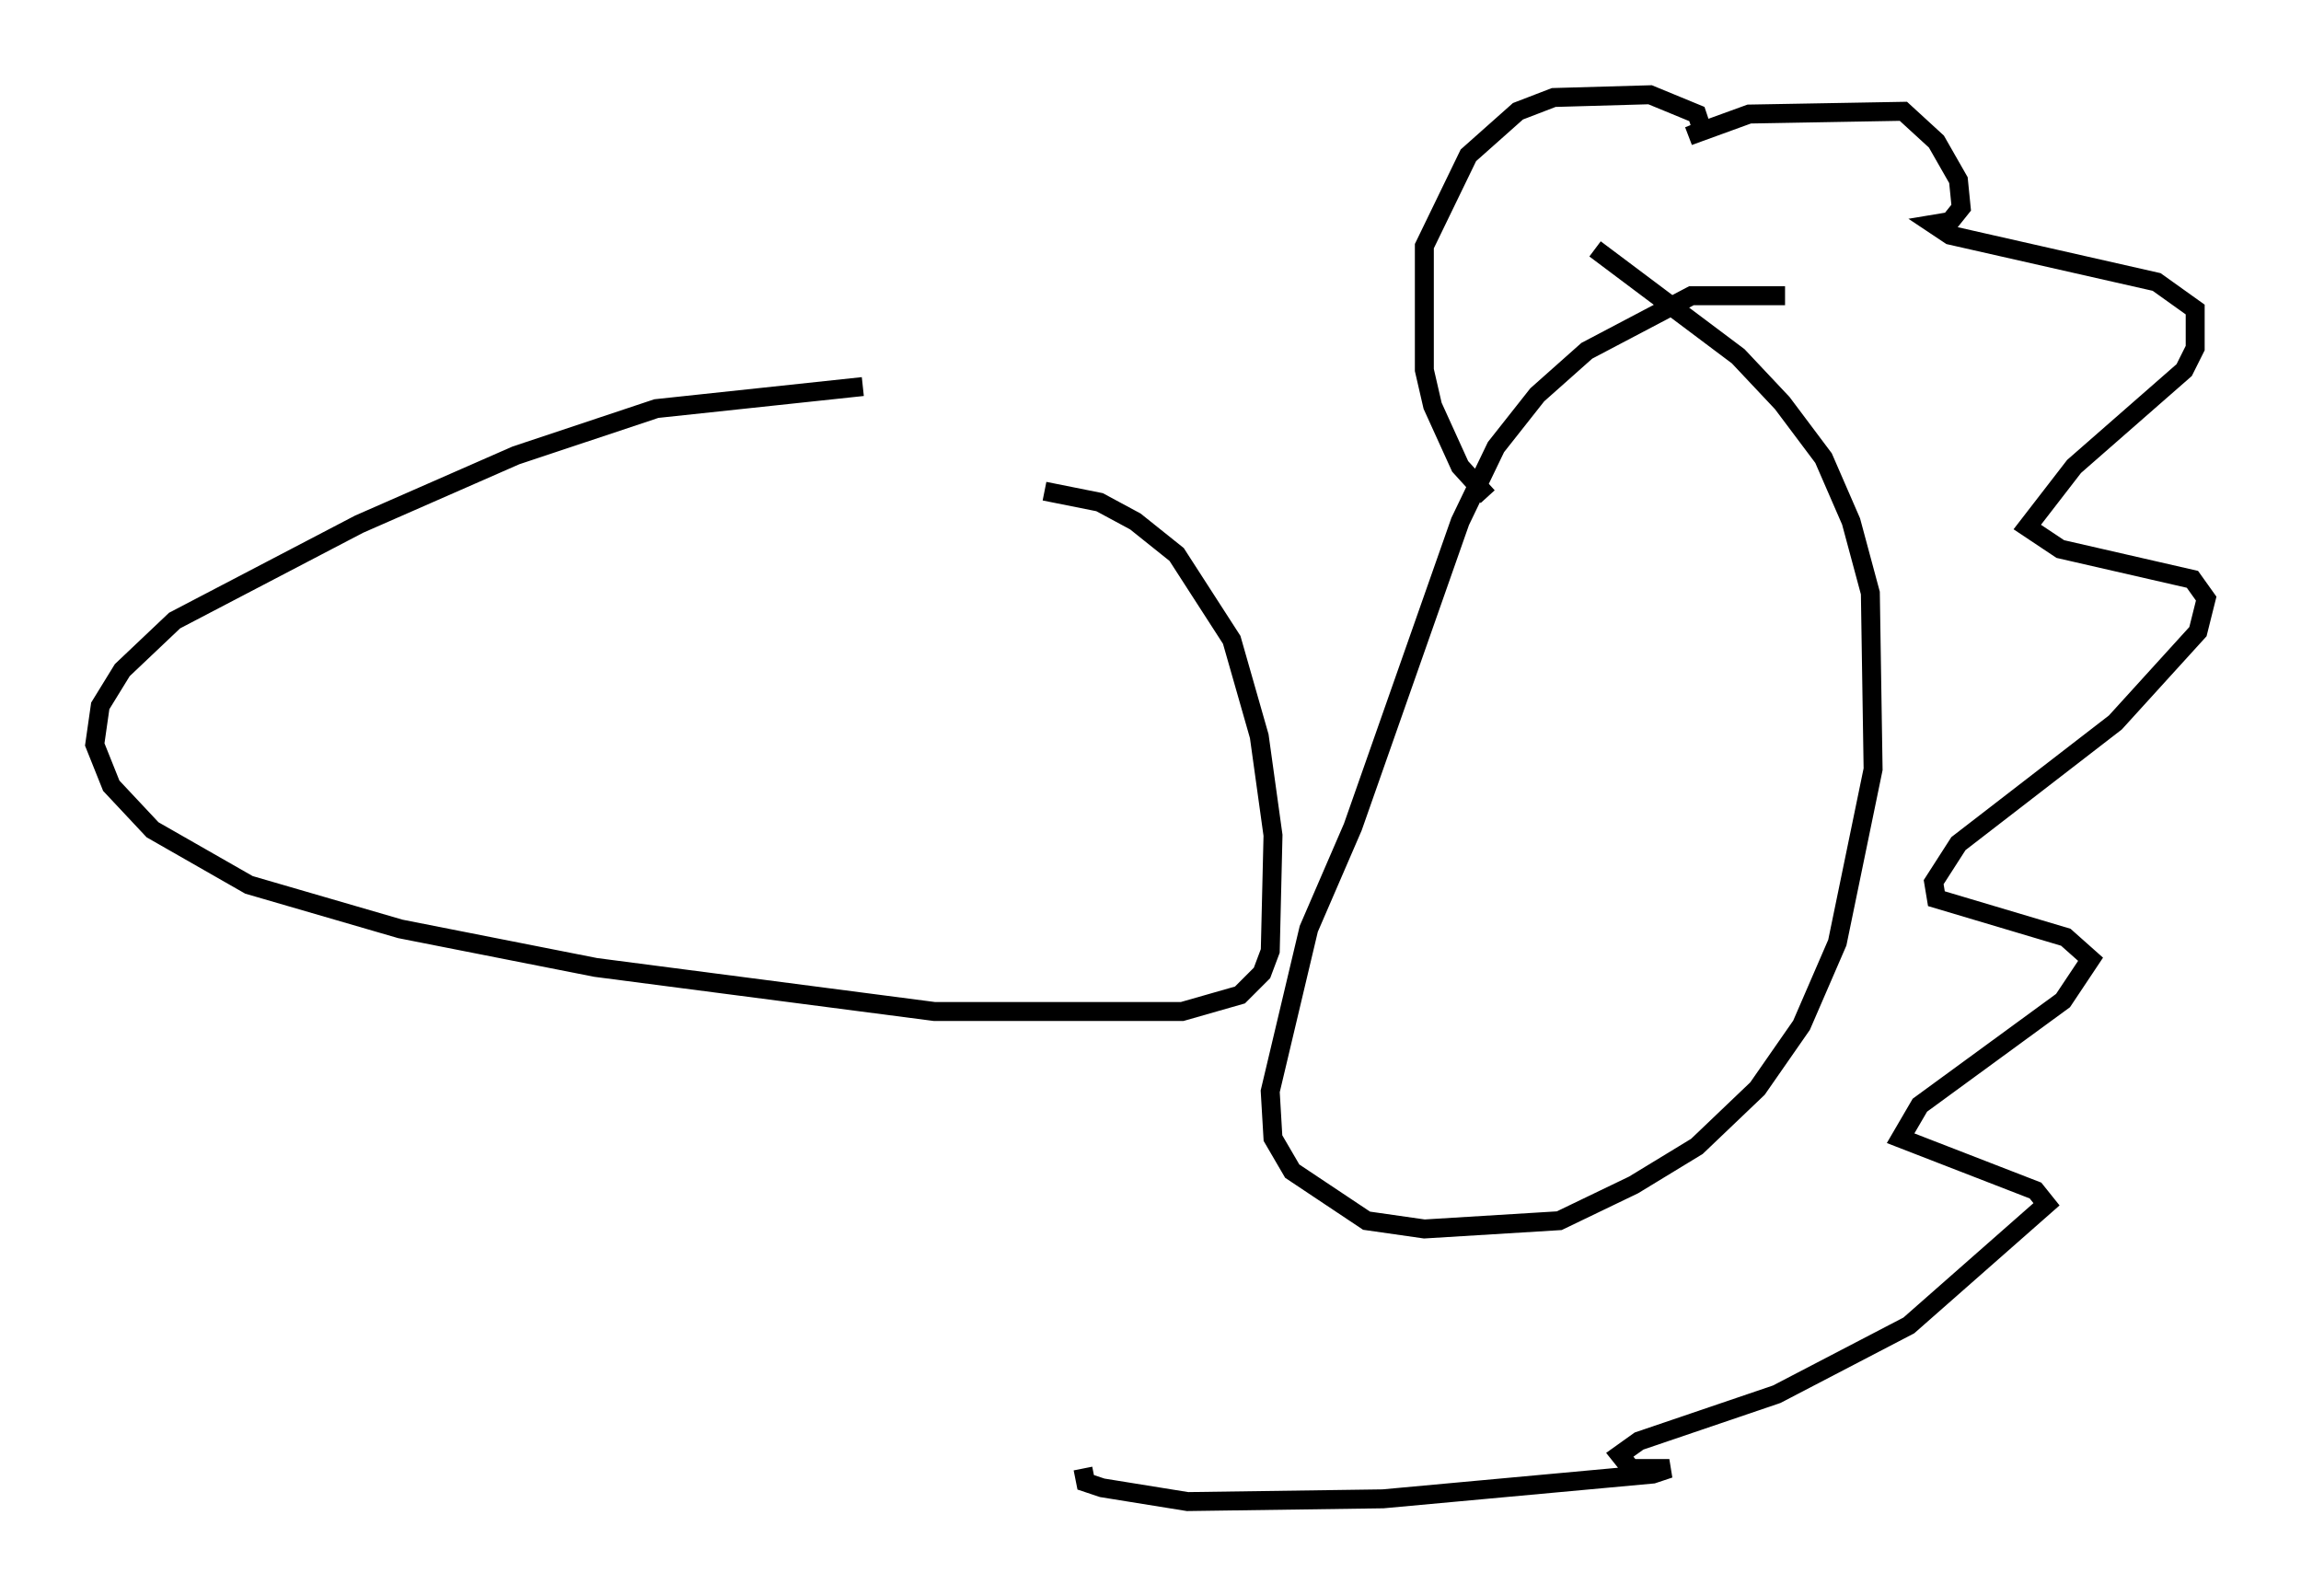 <?xml version="1.0" encoding="utf-8" ?>
<svg baseProfile="full" height="84.223" version="1.1" width="121.408" xmlns="http://www.w3.org/2000/svg" xmlns:ev="http://www.w3.org/2001/xml-events" xmlns:xlink="http://www.w3.org/1999/xlink"><defs /><rect fill="white" height="84.223" width="121.408" x="0" y="0" /><path d="M51.48, 20.251 m-5.955, 0.145 l-10.894, 1.162 -7.408, 2.469 l-8.279, 3.631 -9.732, 5.084 l-2.76, 2.615 -1.162, 1.888 l-0.291, 2.034 0.872, 2.179 l2.179, 2.324 5.084, 2.905 l7.989, 2.324 10.313, 2.034 l17.866, 2.324 13.073, 0.0 l3.05, -0.872 1.162, -1.162 l0.436, -1.162 0.145, -6.101 l-0.726, -5.229 -1.453, -5.084 l-2.905, -4.503 -2.179, -1.743 l-1.888, -1.017 -2.905, -0.581 m39.073, -10.313 l-4.939, 0.0 -5.52, 2.905 l-2.615, 2.324 -2.179, 2.76 l-1.888, 3.922 -5.665, 16.123 l-2.324, 5.374 -2.034, 8.57 l0.145, 2.469 1.017, 1.743 l3.922, 2.615 3.05, 0.436 l7.117, -0.436 3.922, -1.888 l3.341, -2.034 3.196, -3.05 l2.324, -3.341 1.888, -4.358 l1.888, -9.151 -0.145, -9.296 l-1.017, -3.777 -1.453, -3.341 l-2.179, -2.905 -2.324, -2.469 l-7.553, -5.665 m-5.665, 13.073 l-1.453, -1.598 -1.453, -3.196 l-0.436, -1.888 0.0, -6.536 l2.324, -4.793 2.615, -2.324 l1.888, -0.726 5.084, -0.145 l2.469, 1.017 0.291, 0.872 l-0.726, 0.291 3.196, -1.162 l8.134, -0.145 1.743, 1.598 l1.162, 2.034 0.145, 1.453 l-0.581, 0.726 -0.872, 0.145 l0.872, 0.581 10.894, 2.469 l2.034, 1.453 0.0, 2.034 l-0.581, 1.162 -5.81, 5.084 l-2.469, 3.196 1.743, 1.162 l6.972, 1.598 0.726, 1.017 l-0.436, 1.743 -4.358, 4.793 l-8.279, 6.391 -1.307, 2.034 l0.145, 0.872 6.827, 2.034 l1.307, 1.162 -1.453, 2.179 l-7.553, 5.52 -1.017, 1.743 l7.117, 2.76 0.581, 0.726 l-7.263, 6.391 -6.972, 3.631 l-7.263, 2.469 -1.017, 0.726 l0.581, 0.726 2.034, 0.0 l-0.872, 0.291 -14.235, 1.307 l-10.313, 0.145 -4.503, -0.726 l-0.872, -0.291 -0.145, -0.726 " fill="none" stroke="black" stroke-width="1" /></svg>